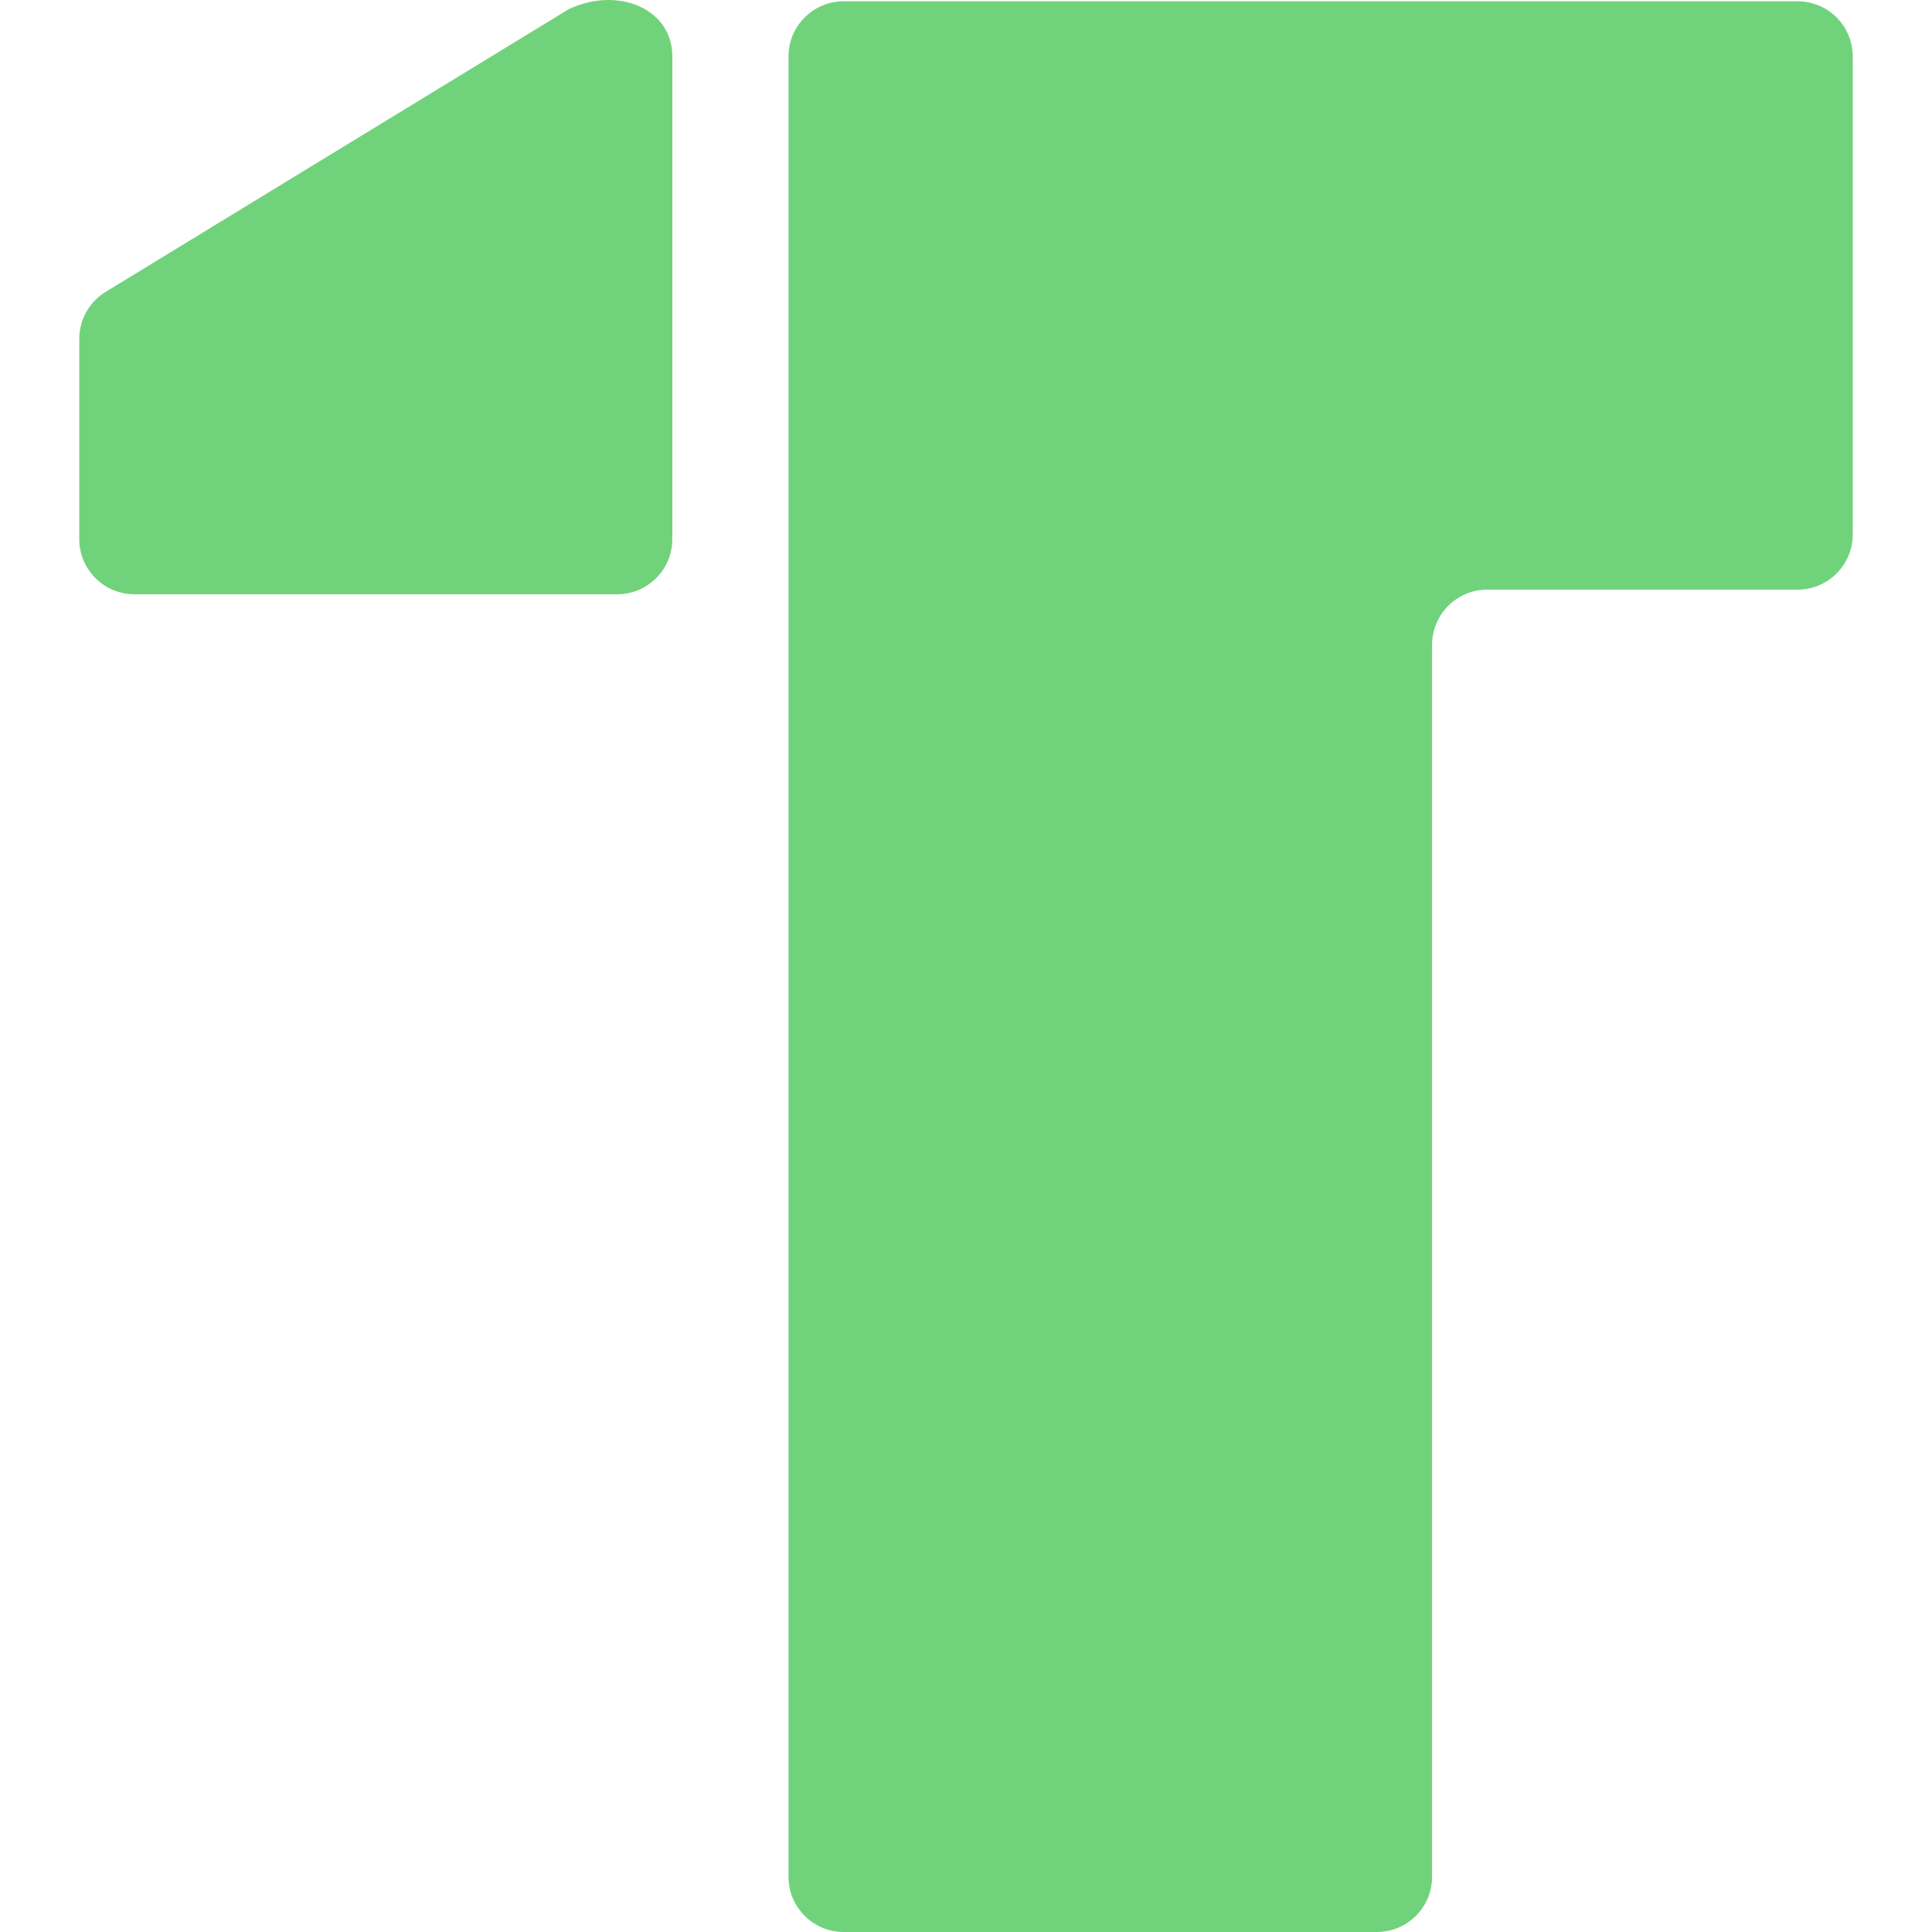 <!--
  - The MIT License (MIT)
  -
  - Copyright (c) 2015-2022 Elior "Mallowigi" Boukhobza
  -
  - Permission is hereby granted, free of charge, to any person obtaining a copy
  - of this software and associated documentation files (the "Software"), to deal
  - in the Software without restriction, including without limitation the rights
  - to use, copy, modify, merge, publish, distribute, sublicense, and/or sell
  - copies of the Software, and to permit persons to whom the Software is
  - furnished to do so, subject to the following conditions:
  -
  - The above copyright notice and this permission notice shall be included in all
  - copies or substantial portions of the Software.
  -
  - THE SOFTWARE IS PROVIDED "AS IS", WITHOUT WARRANTY OF ANY KIND, EXPRESS OR
  - IMPLIED, INCLUDING BUT NOT LIMITED TO THE WARRANTIES OF MERCHANTABILITY,
  - FITNESS FOR A PARTICULAR PURPOSE AND NONINFRINGEMENT. IN NO EVENT SHALL THE
  - AUTHORS OR COPYRIGHT HOLDERS BE LIABLE FOR ANY CLAIM, DAMAGES OR OTHER
  - LIABILITY, WHETHER IN AN ACTION OF CONTRACT, TORT OR OTHERWISE, ARISING FROM,
  - OUT OF OR IN CONNECTION WITH THE SOFTWARE OR THE USE OR OTHER DEALINGS IN THE
  - SOFTWARE.
  -
  -
  -->

<svg big="true" version="1.1" xmlns="http://www.w3.org/2000/svg" viewBox="0 0 470 512" width="16px" height="16px">
    <path fill="#70d37b"
          d="M157.174,14.948v127.909c0,8.084-6.549,14.633-14.633,14.633H14.633C6.549,157.489,0,150.94,0,142.856V89.826c0-5.091,2.66-9.823,7.009-12.484L129.674,2.464C142.474-3.68,157.174,2.105,157.174,14.948z M470,141.629V14.948c0-8.058-6.549-14.607-14.633-14.607H202.595c-8.084,0-14.633,6.549-14.633,14.633v482.394c0,8.084,6.549,14.633,14.633,14.633h141.288c8.084,0,14.633-6.549,14.633-14.633V170.894c0-8.084,6.549-14.633,14.633-14.633h82.22C463.451,156.261,470,149.712,470,141.629z" />
</svg>
